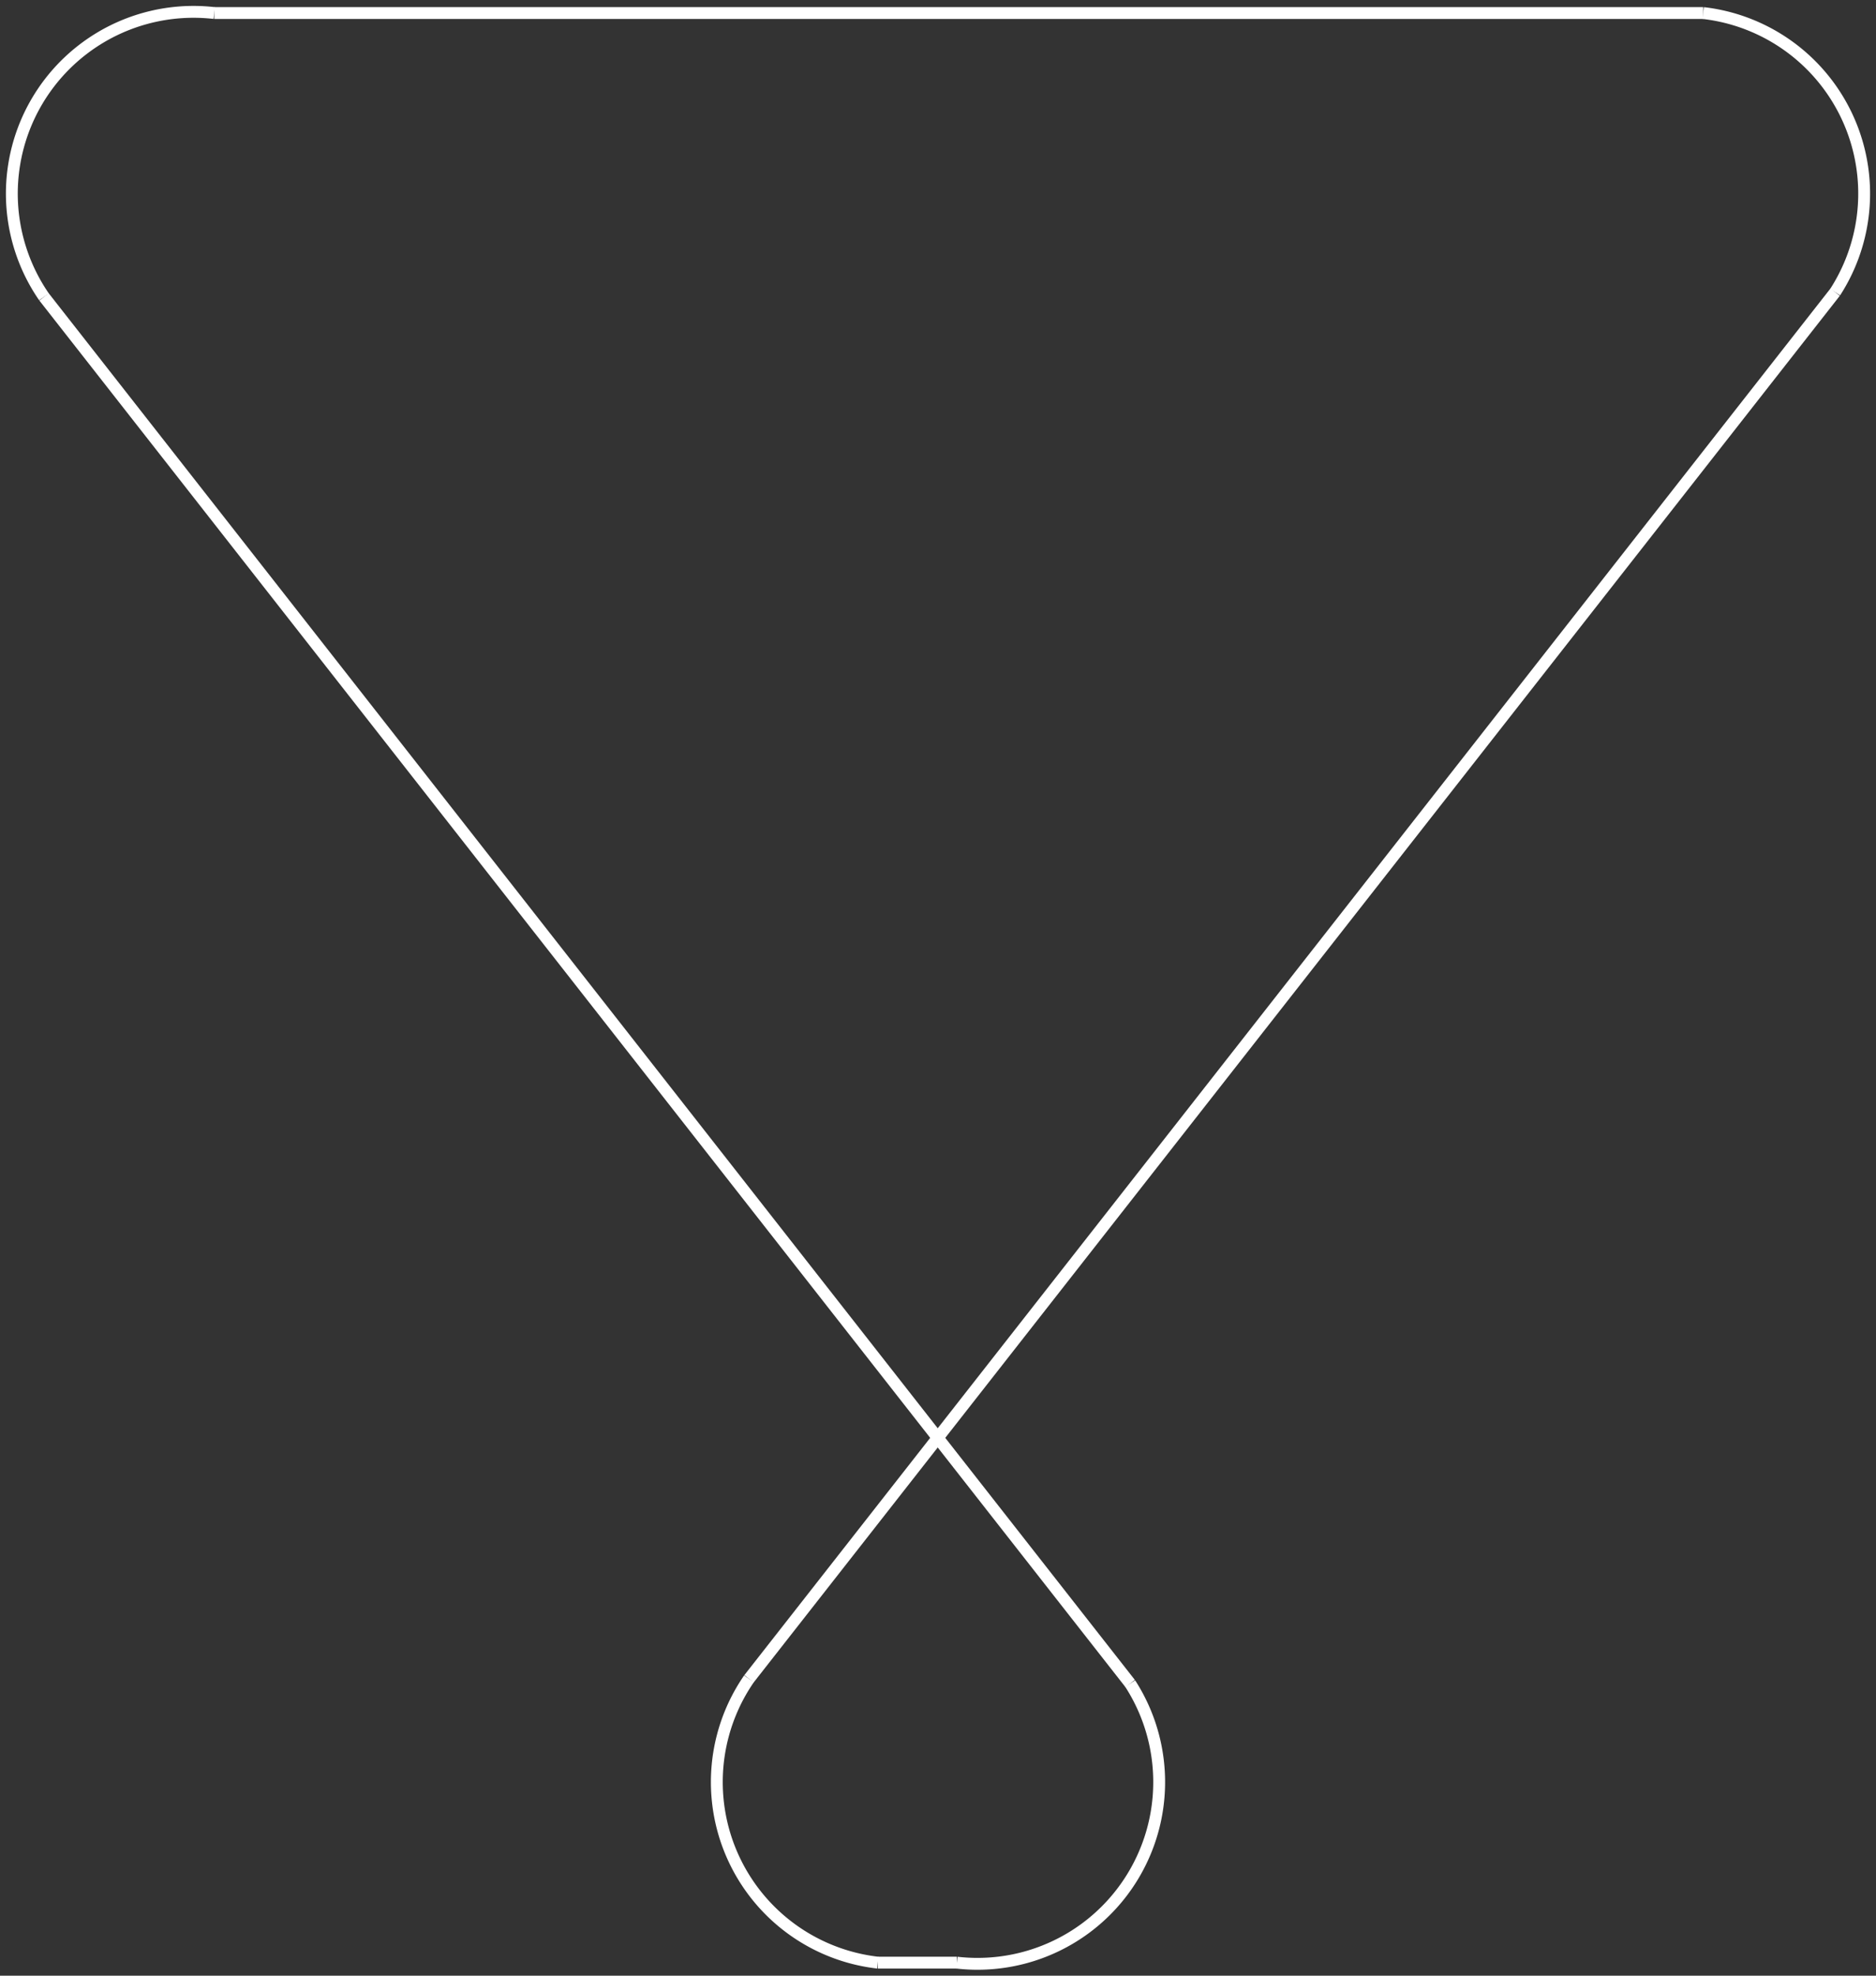 <svg width="475" height="500" id="weareyvr-mark">
  <rect width="100%" height="100%" fill="#333333" stroke="none"/>
  <line x1="54.242" y1="3.3" x2="431.242" y2="3.3" stroke-width="3" stroke="white"></line>
  <line x1="242.258" y1="496.7" x2="222.258" y2="496.7" stroke-width="3" stroke="white"></line>
  <line x1="464.656" y1="73.934" x2="189.642" y2="424.87" stroke-width="3" stroke="white"></line>
  <line x1="286.156" y1="426.066" x2="11.142" y2="75.13" stroke-width="3" stroke="white"></line>
  <path class="one" d="M-39.093,26.982A47.5,47.5 0 0,1 5.413,-47.191L5.071,-44.21A44.5,44.5 0 0,0 -36.624,25.278Z" transform="translate(49,49)" style="fill: #ffffff;"></path>
  <path d="M5.413,-47.191A47.5,47.5 0 0,1 39.917,25.747L37.396,24.121A44.5,44.5 0 0,0 5.071,-44.21Z" transform="translate(426,49)" style="fill: #ffffff;"></path>
  <path d="M39.917,-25.747A47.5,47.5 0 0,1 -5.413,47.191L-5.071,44.21A44.5,44.5 0 0,0 37.396,-24.121Z" transform="translate(247.5,451)" style="fill: #ffffff;"></path>
  <path d="M-5.413,47.191A47.5,47.5 0 0,1 -39.093,-26.982L-36.624,-25.278A44.5,44.5 0 0,0 -5.071,44.21Z" transform="translate(227.5,451)" style="fill: #ffffff;"></path>
</svg>